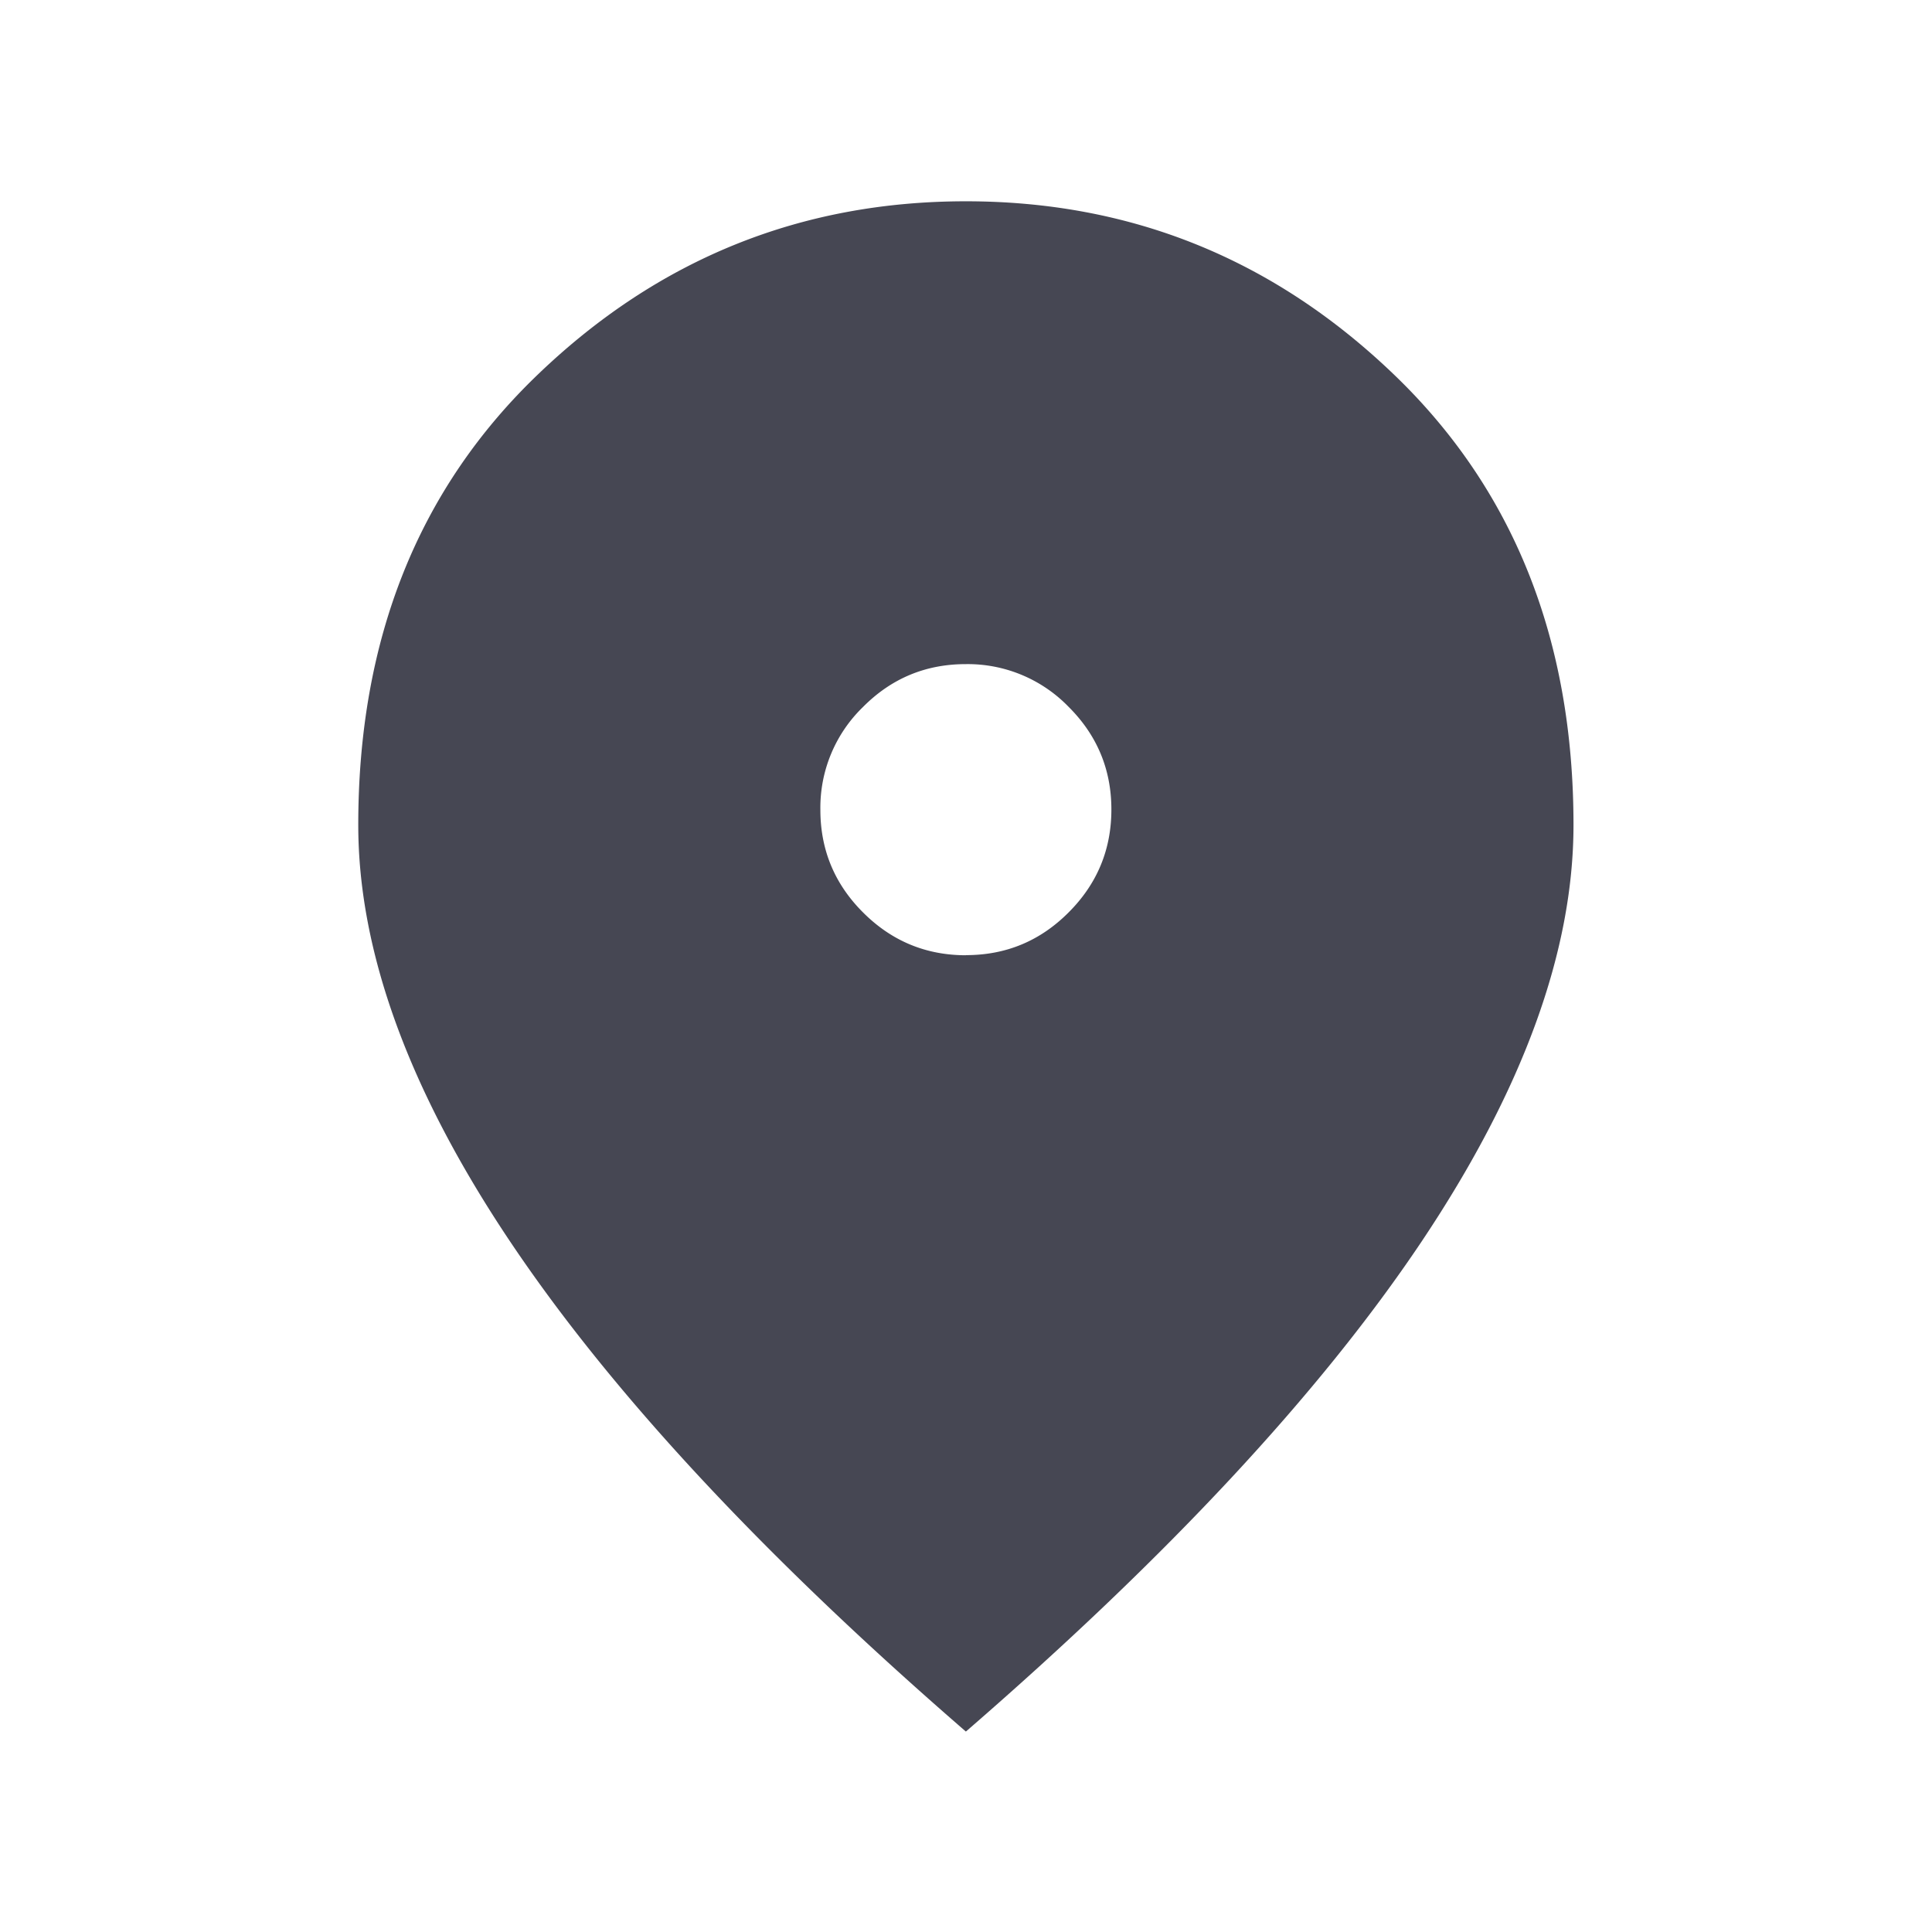 <svg width="16" height="16" fill="none" xmlns="http://www.w3.org/2000/svg"><mask id="mask0_1_1503" style="mask-type:alpha" maskUnits="userSpaceOnUse" x="0" y="0" width="16" height="16"><path fill="#D9D9D9" d="M0 0h16v16H0z"/></mask><g mask="url(#mask0_1_1503)"><path d="M8 7.91c.332 0 .615-.118.85-.354.236-.236.354-.52.354-.852 0-.331-.118-.615-.354-.85a1.163 1.163 0 00-.852-.354c-.332 0-.616.118-.851.355a1.16 1.16 0 00-.353.852c0 .331.118.615.354.85.236.236.52.354.852.354zm-.001 6.43c-1.678-1.454-2.936-2.807-3.775-4.059C3.386 9.03 2.967 7.88 2.967 6.832c0-1.538.497-2.784 1.493-3.736.995-.953 2.175-1.429 3.539-1.429 1.364 0 2.544.476 3.539 1.429.995.952 1.493 2.198 1.493 3.736 0 1.047-.42 2.197-1.258 3.45-.838 1.251-2.096 2.604-3.774 4.058z" fill="#464753"/></g></svg>